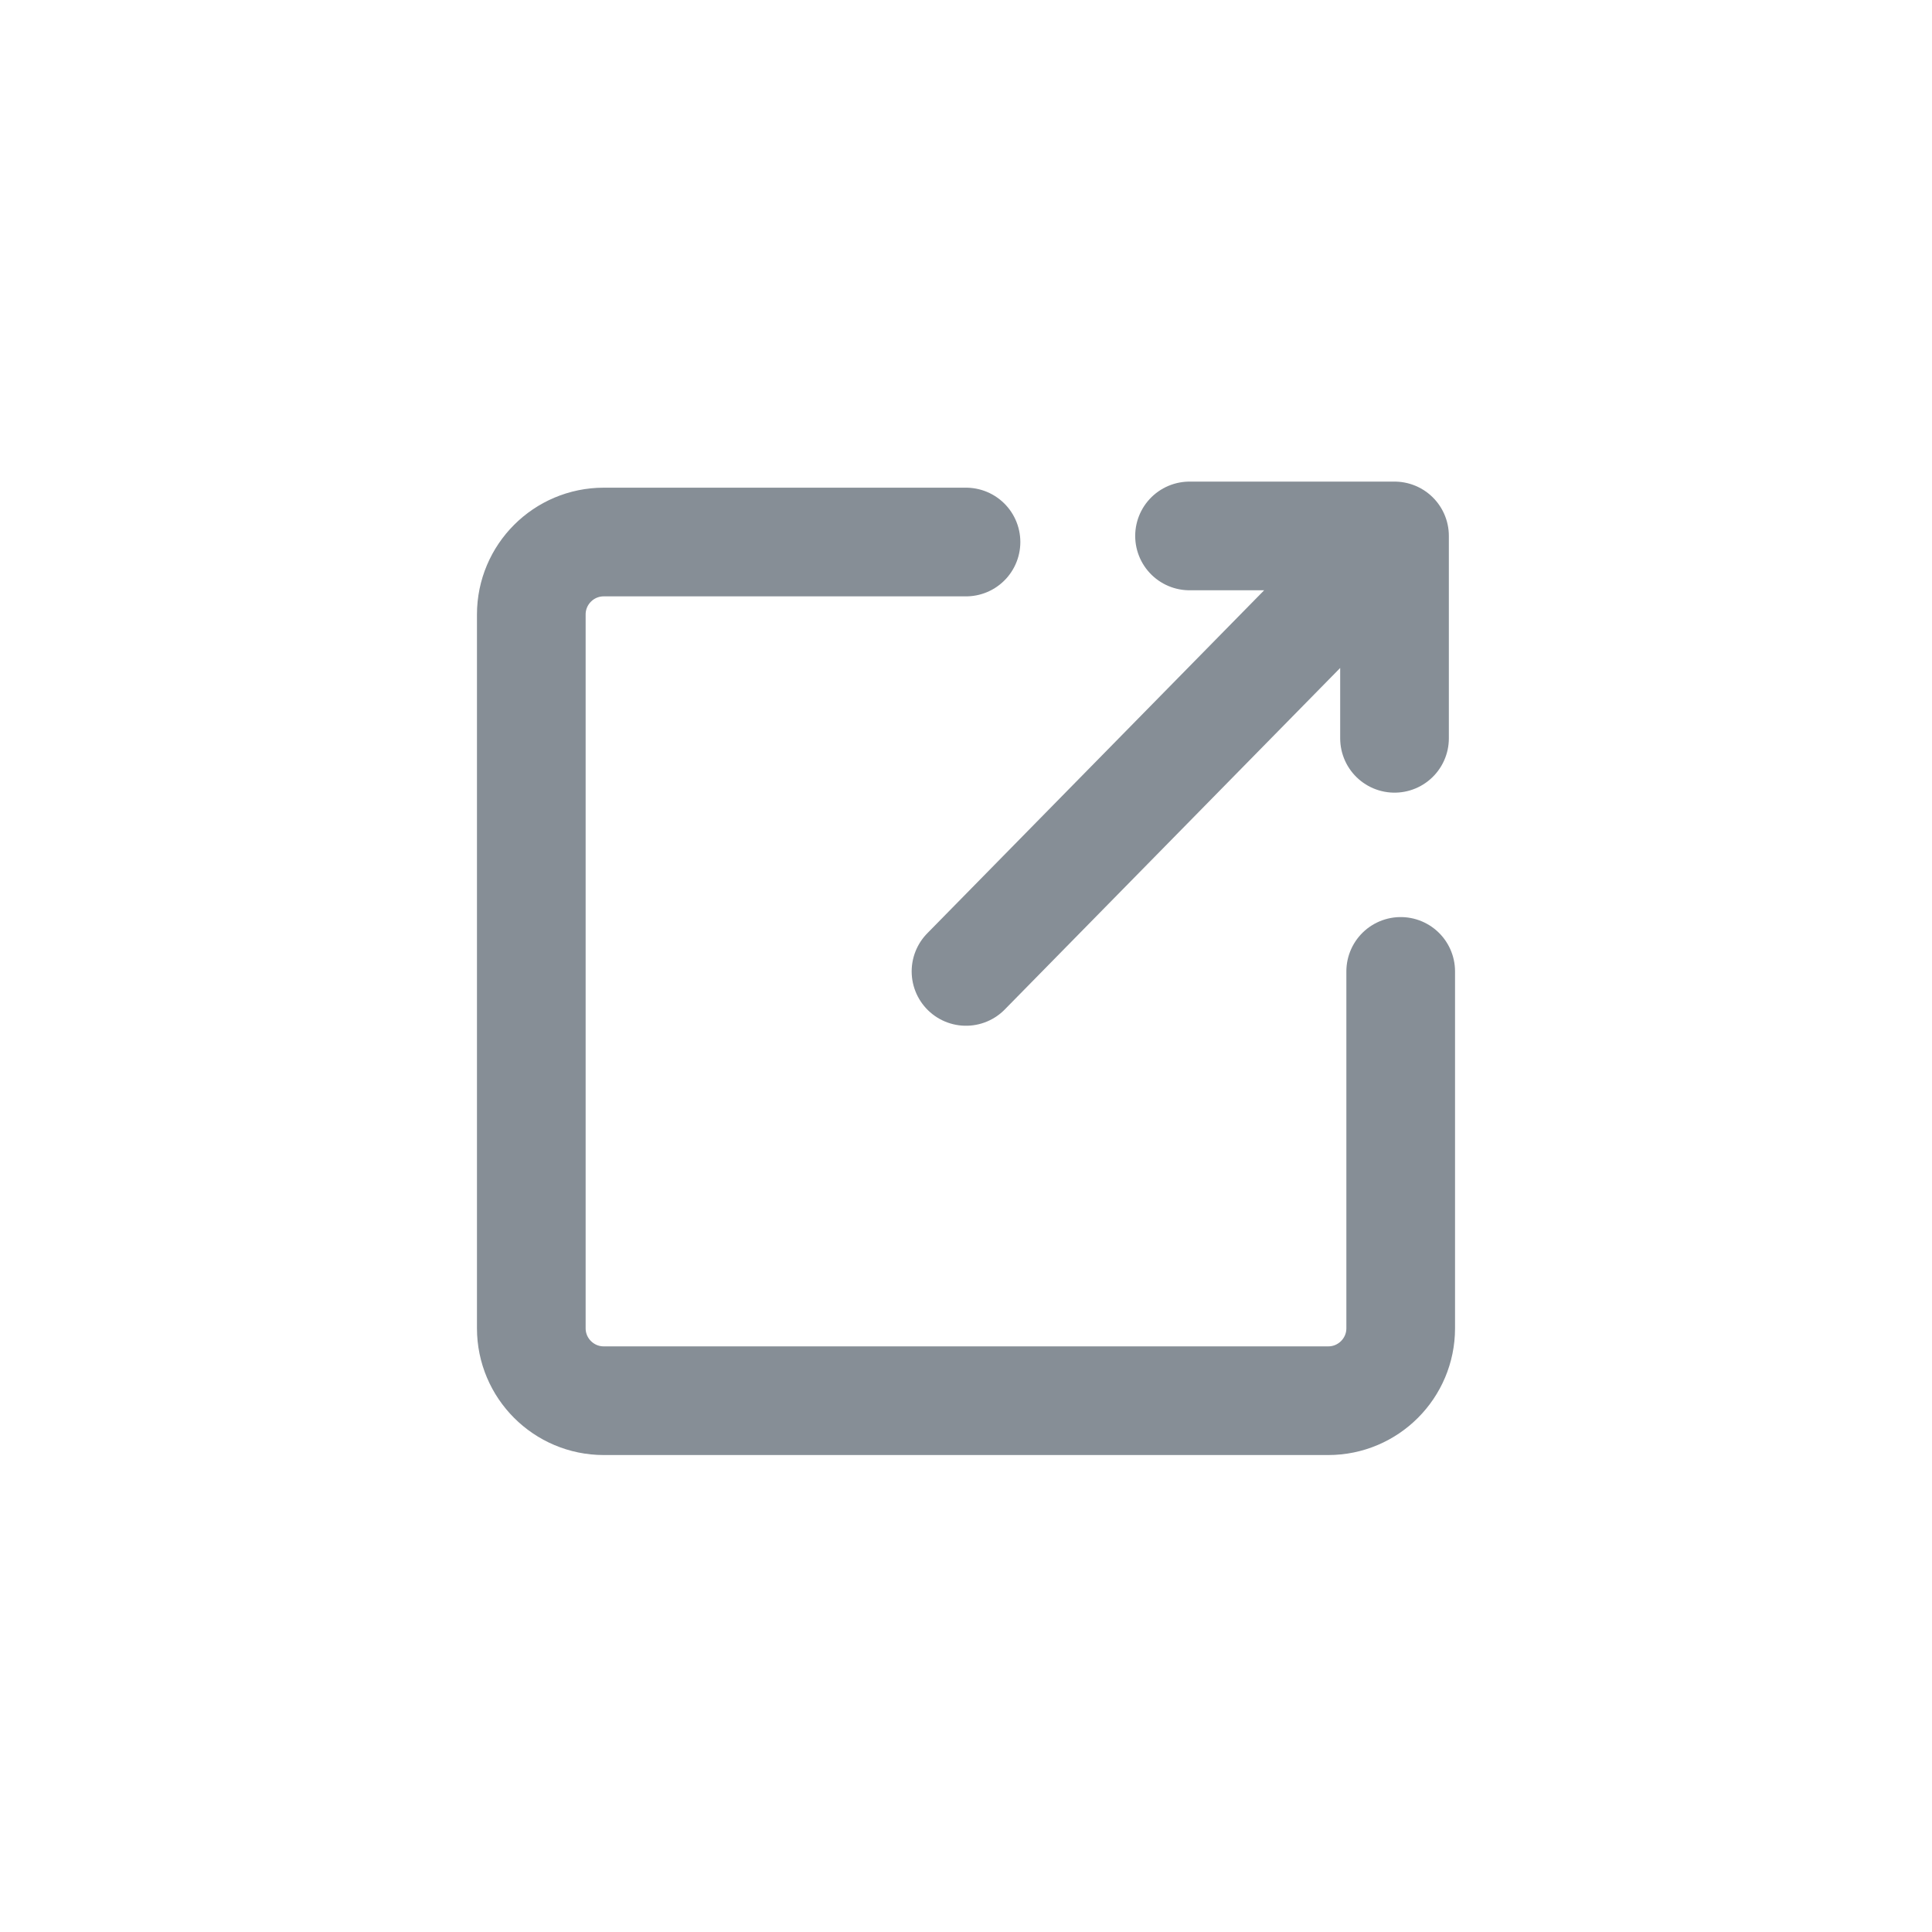 <svg width="20" height="20" viewBox="0 0 20 20" fill="none" xmlns="http://www.w3.org/2000/svg">
	<path d="M10 5.611H6.25C5.836 5.611 5.5 5.947 5.5 6.361V13.75C5.5 14.164 5.836 14.5 6.25 14.5H13.75C14.164 14.5 14.5 14.164 14.5 13.75V10.056" stroke="#868E96" stroke-width="1.125" stroke-linecap="round" stroke-linejoin="round" />
	<path d="M14.171 5.809L10 10.056M12.314 5.548H14.436V7.643" stroke="#868E96" stroke-width="1.125" stroke-linecap="round" stroke-linejoin="round" />
</svg>
